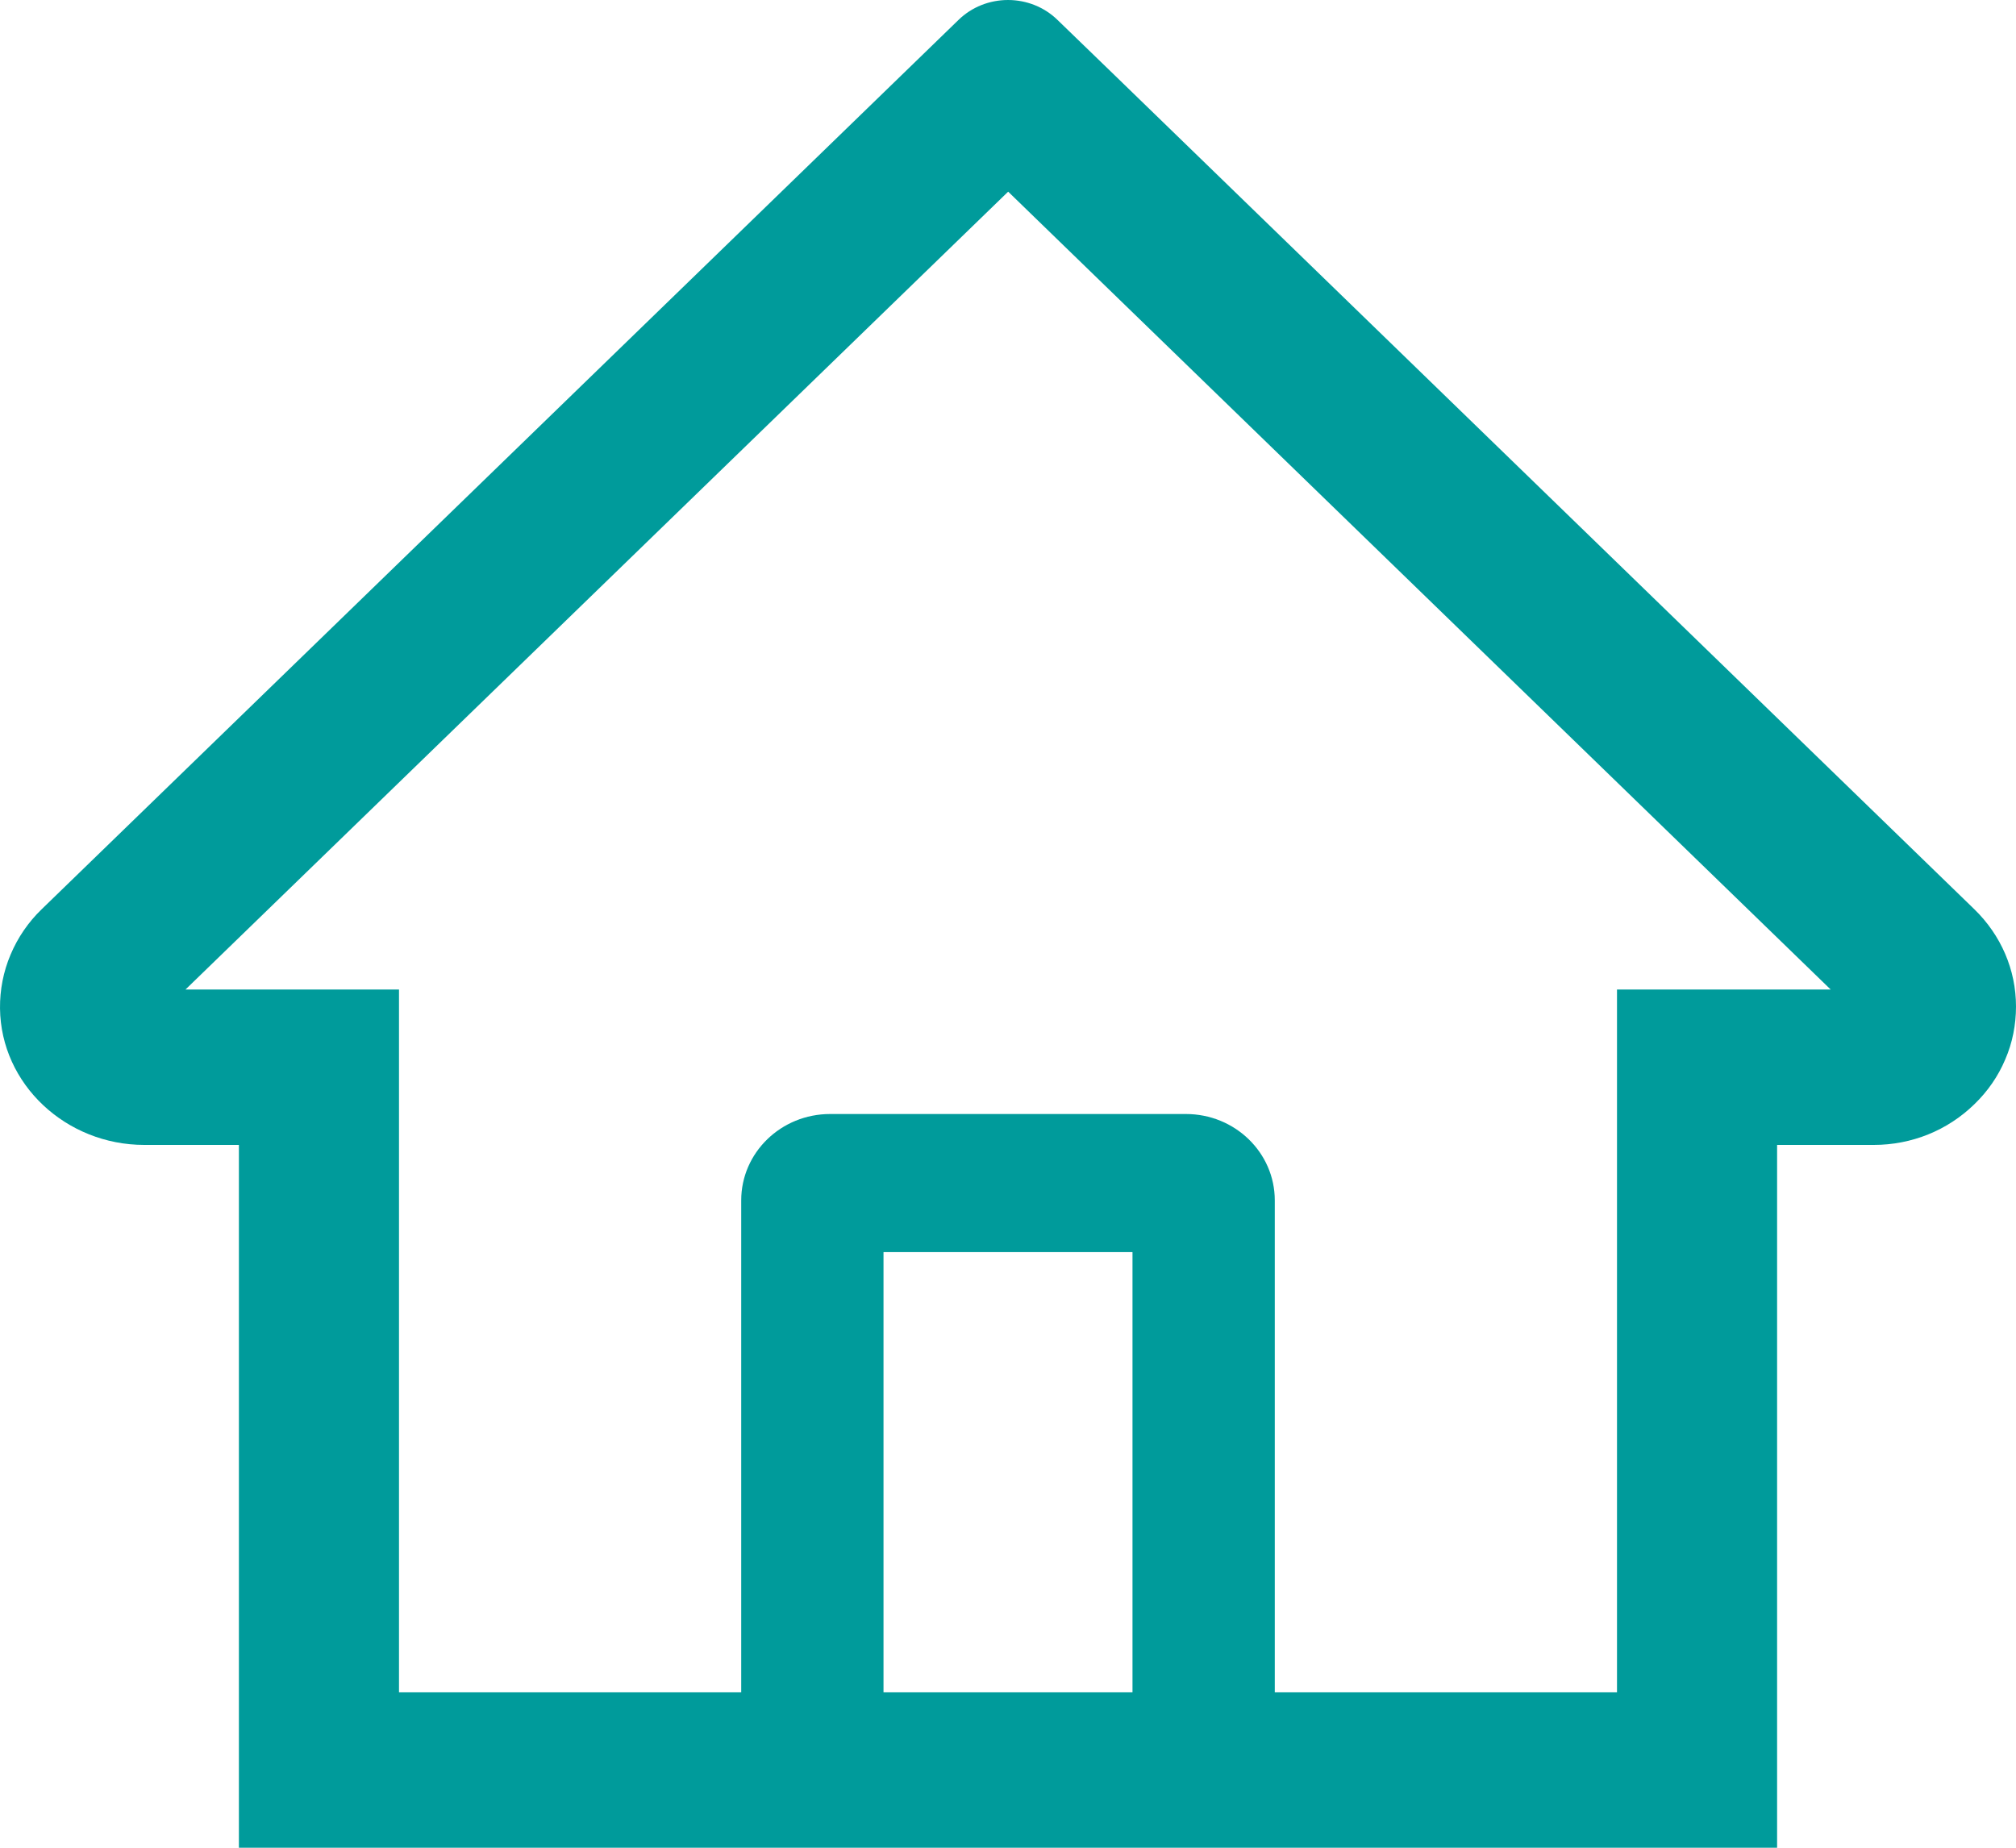 <svg width="12" height="11" viewBox="0 0 12 11" fill="none" xmlns="http://www.w3.org/2000/svg">
<path d="M11.751 5.412L6.637 0.45L6.294 0.118C6.216 0.042 6.11 0 6 0C5.89 0 5.784 0.042 5.706 0.118L0.249 5.412C0.169 5.489 0.106 5.581 0.063 5.683C0.02 5.784 -0.001 5.893 5.48636e-05 6.003C0.005 6.455 0.393 6.816 0.859 6.816H1.422V11H10.578V6.816H11.153C11.379 6.816 11.592 6.73 11.752 6.574C11.831 6.498 11.894 6.407 11.936 6.307C11.979 6.208 12 6.1 12 5.992C12 5.774 11.911 5.567 11.751 5.412ZM6.741 10.075H5.259V7.454H6.741V10.075ZM9.625 5.891V10.075H7.588V7.146C7.588 6.862 7.351 6.632 7.059 6.632H4.941C4.649 6.632 4.412 6.862 4.412 7.146V10.075H2.375V5.891H1.104L6.001 1.141L6.307 1.438L10.897 5.891H9.625Z" fill="#009B9B"/>
</svg>
